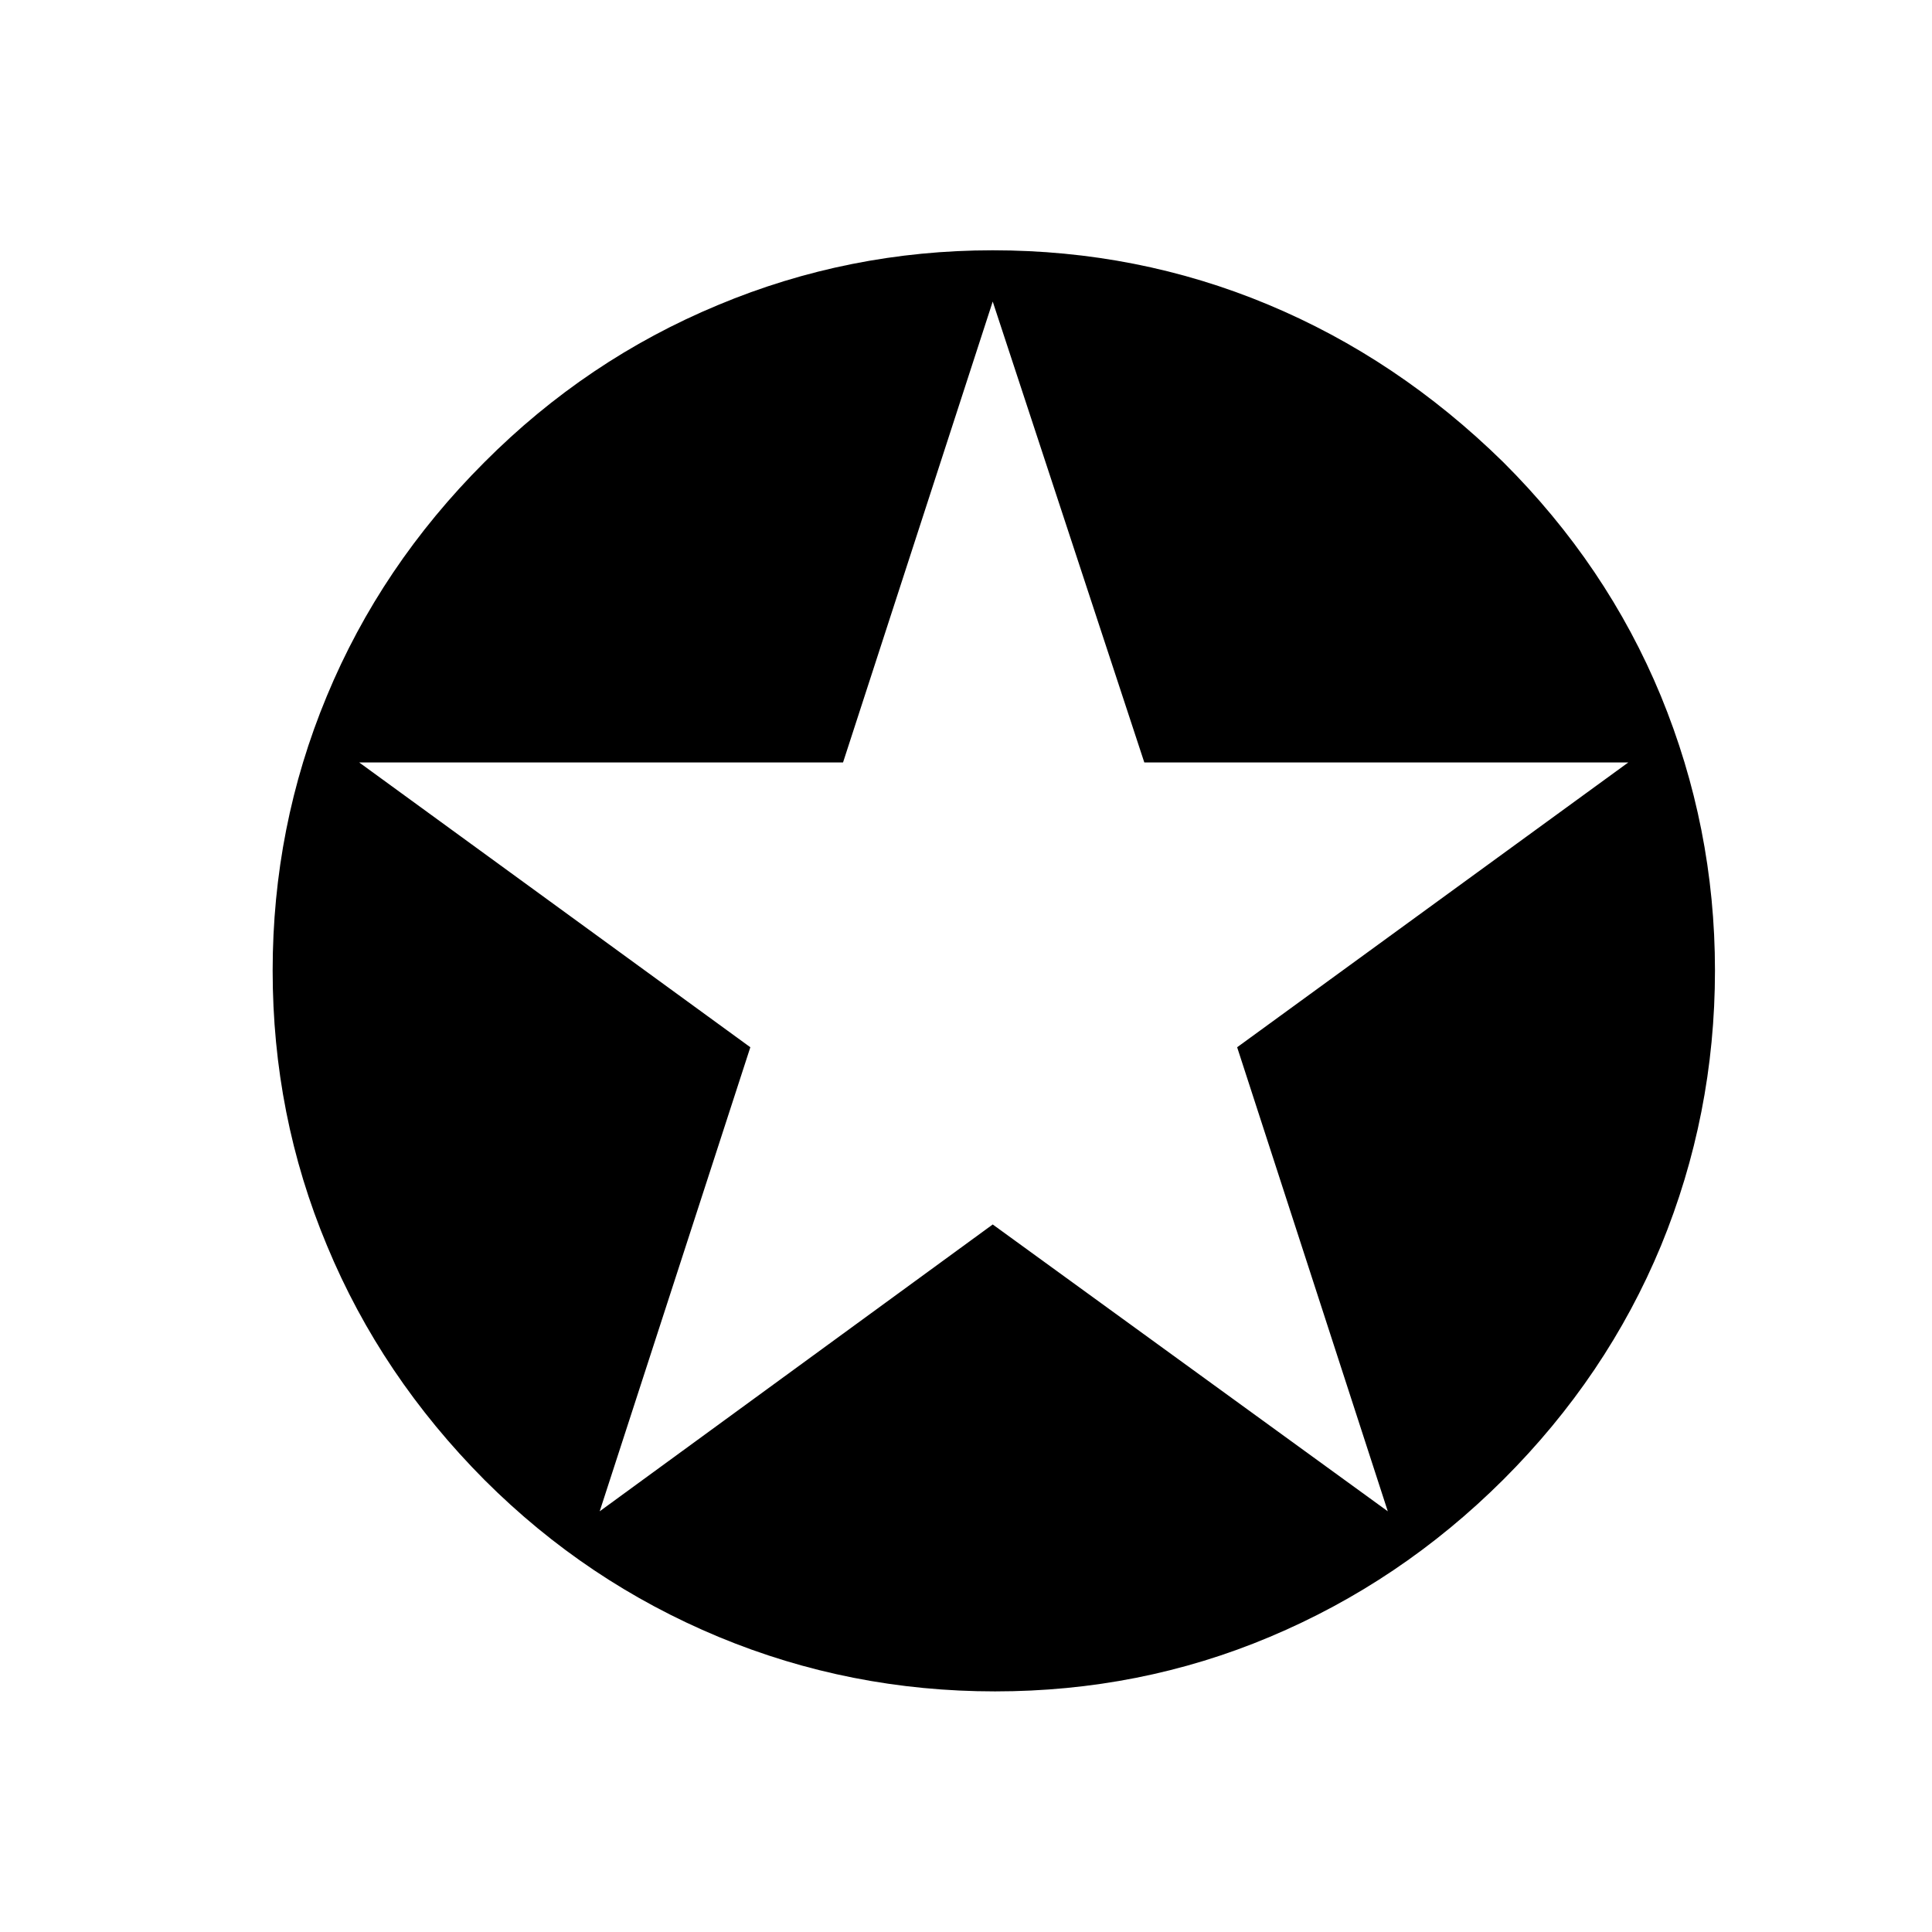 <?xml version="1.0" encoding="utf-8"?>
<!-- Generator: Adobe Illustrator 15.1.0, SVG Export Plug-In . SVG Version: 6.00 Build 0)  -->
<!DOCTYPE svg PUBLIC "-//W3C//DTD SVG 1.1//EN" "http://www.w3.org/Graphics/SVG/1.1/DTD/svg11.dtd">
<svg version="1.1" id="Layer_1" xmlns="http://www.w3.org/2000/svg" xmlns:xlink="http://www.w3.org/1999/xlink" x="0px" y="0px"
	 width="14.172px" height="14.172px" viewBox="0 0 14.172 14.172" enable-background="new 0 0 14.172 14.172" xml:space="preserve">
<g enable-background="new    ">
	<path d="M12.58,7.119c0,0.708-0.134,1.382-0.396,2.019c-0.265,0.639-0.65,1.21-1.157,1.716c-0.505,0.503-1.075,0.885-1.712,1.153
		c-0.636,0.268-1.31,0.4-2.016,0.4c-0.708,0-1.385-0.133-2.028-0.4c-0.644-0.268-1.216-0.65-1.717-1.151
		c-0.504-0.507-0.89-1.079-1.155-1.718C2.132,8.5,2,7.827,2,7.12c0-0.704,0.132-1.375,0.397-2.013
		c0.265-0.639,0.65-1.21,1.156-1.716c0.5-0.502,1.071-0.886,1.713-1.153C5.906,1.97,6.58,1.836,7.282,1.836
		c0.708,0,1.381,0.132,2.017,0.397c0.636,0.265,1.211,0.65,1.727,1.156c0.507,0.505,0.893,1.077,1.157,1.716
		C12.446,5.745,12.58,6.415,12.58,7.119z M11.944,5.593h-3.55L7.282,2.212L6.184,5.593H2.635l2.869,2.089l-1.105,3.404l2.883-2.104
		l2.898,2.104L9.075,7.682L11.944,5.593z"/>
</g>
</svg>
